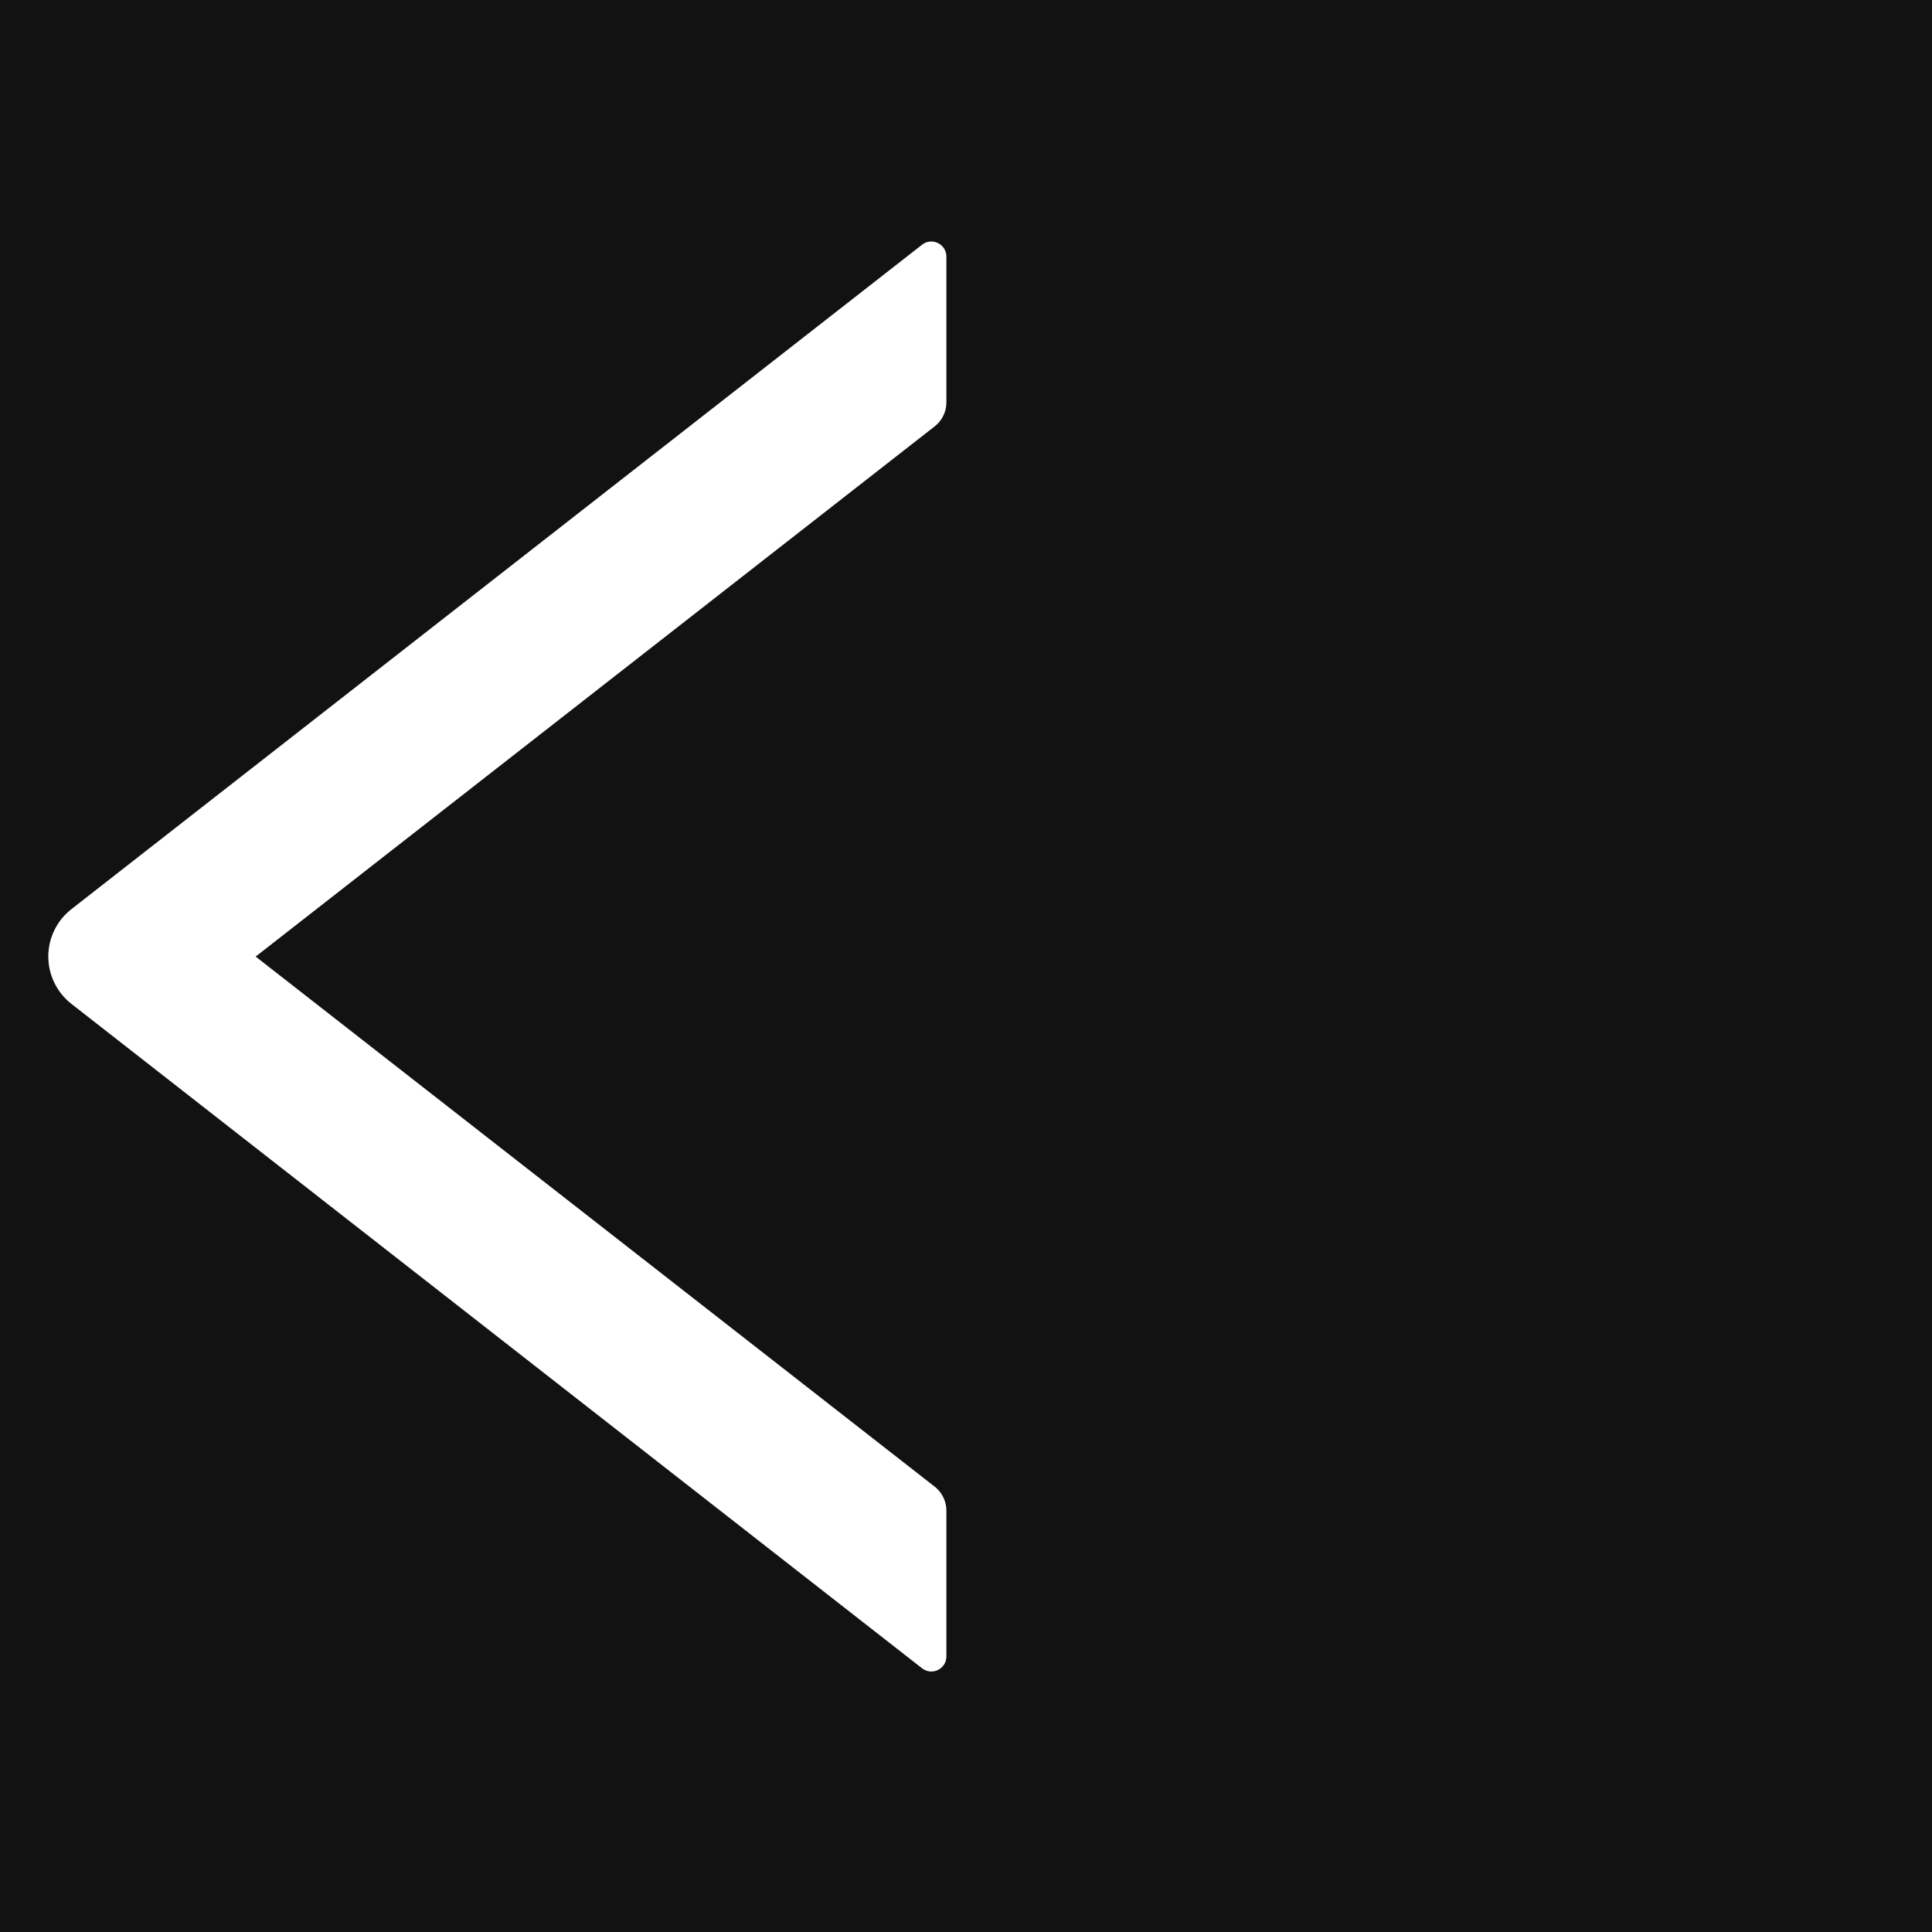 <svg width="40" height="40" viewBox="0 0 40 40" fill="none" xmlns="http://www.w3.org/2000/svg">
<rect width="40" height="40" fill="#1E1E1E"/>
<g id="MyEvent">
<rect width="390" height="844" transform="translate(-21 -29)" fill="#121212"/>
<g id="Frame 10">
<rect width="390" height="258" transform="translate(-21 -29)" fill="#121212"/>
<g id="Frame 5">
<g id="Frame">
<path id="Vector" d="M19.594 8.333V5.313C19.594 5.051 19.293 4.907 19.09 5.067L1.481 18.821C1.331 18.937 1.21 19.086 1.127 19.256C1.043 19.427 1 19.614 1 19.803C1 19.993 1.043 20.18 1.127 20.35C1.21 20.52 1.331 20.669 1.481 20.786L19.09 34.54C19.297 34.7 19.594 34.555 19.594 34.294V31.274C19.594 31.083 19.504 30.899 19.355 30.782L5.293 19.805L19.355 8.825C19.504 8.708 19.594 8.524 19.594 8.333Z" fill="white"/>
</g>
</g>
</g>
</g>
</svg>
